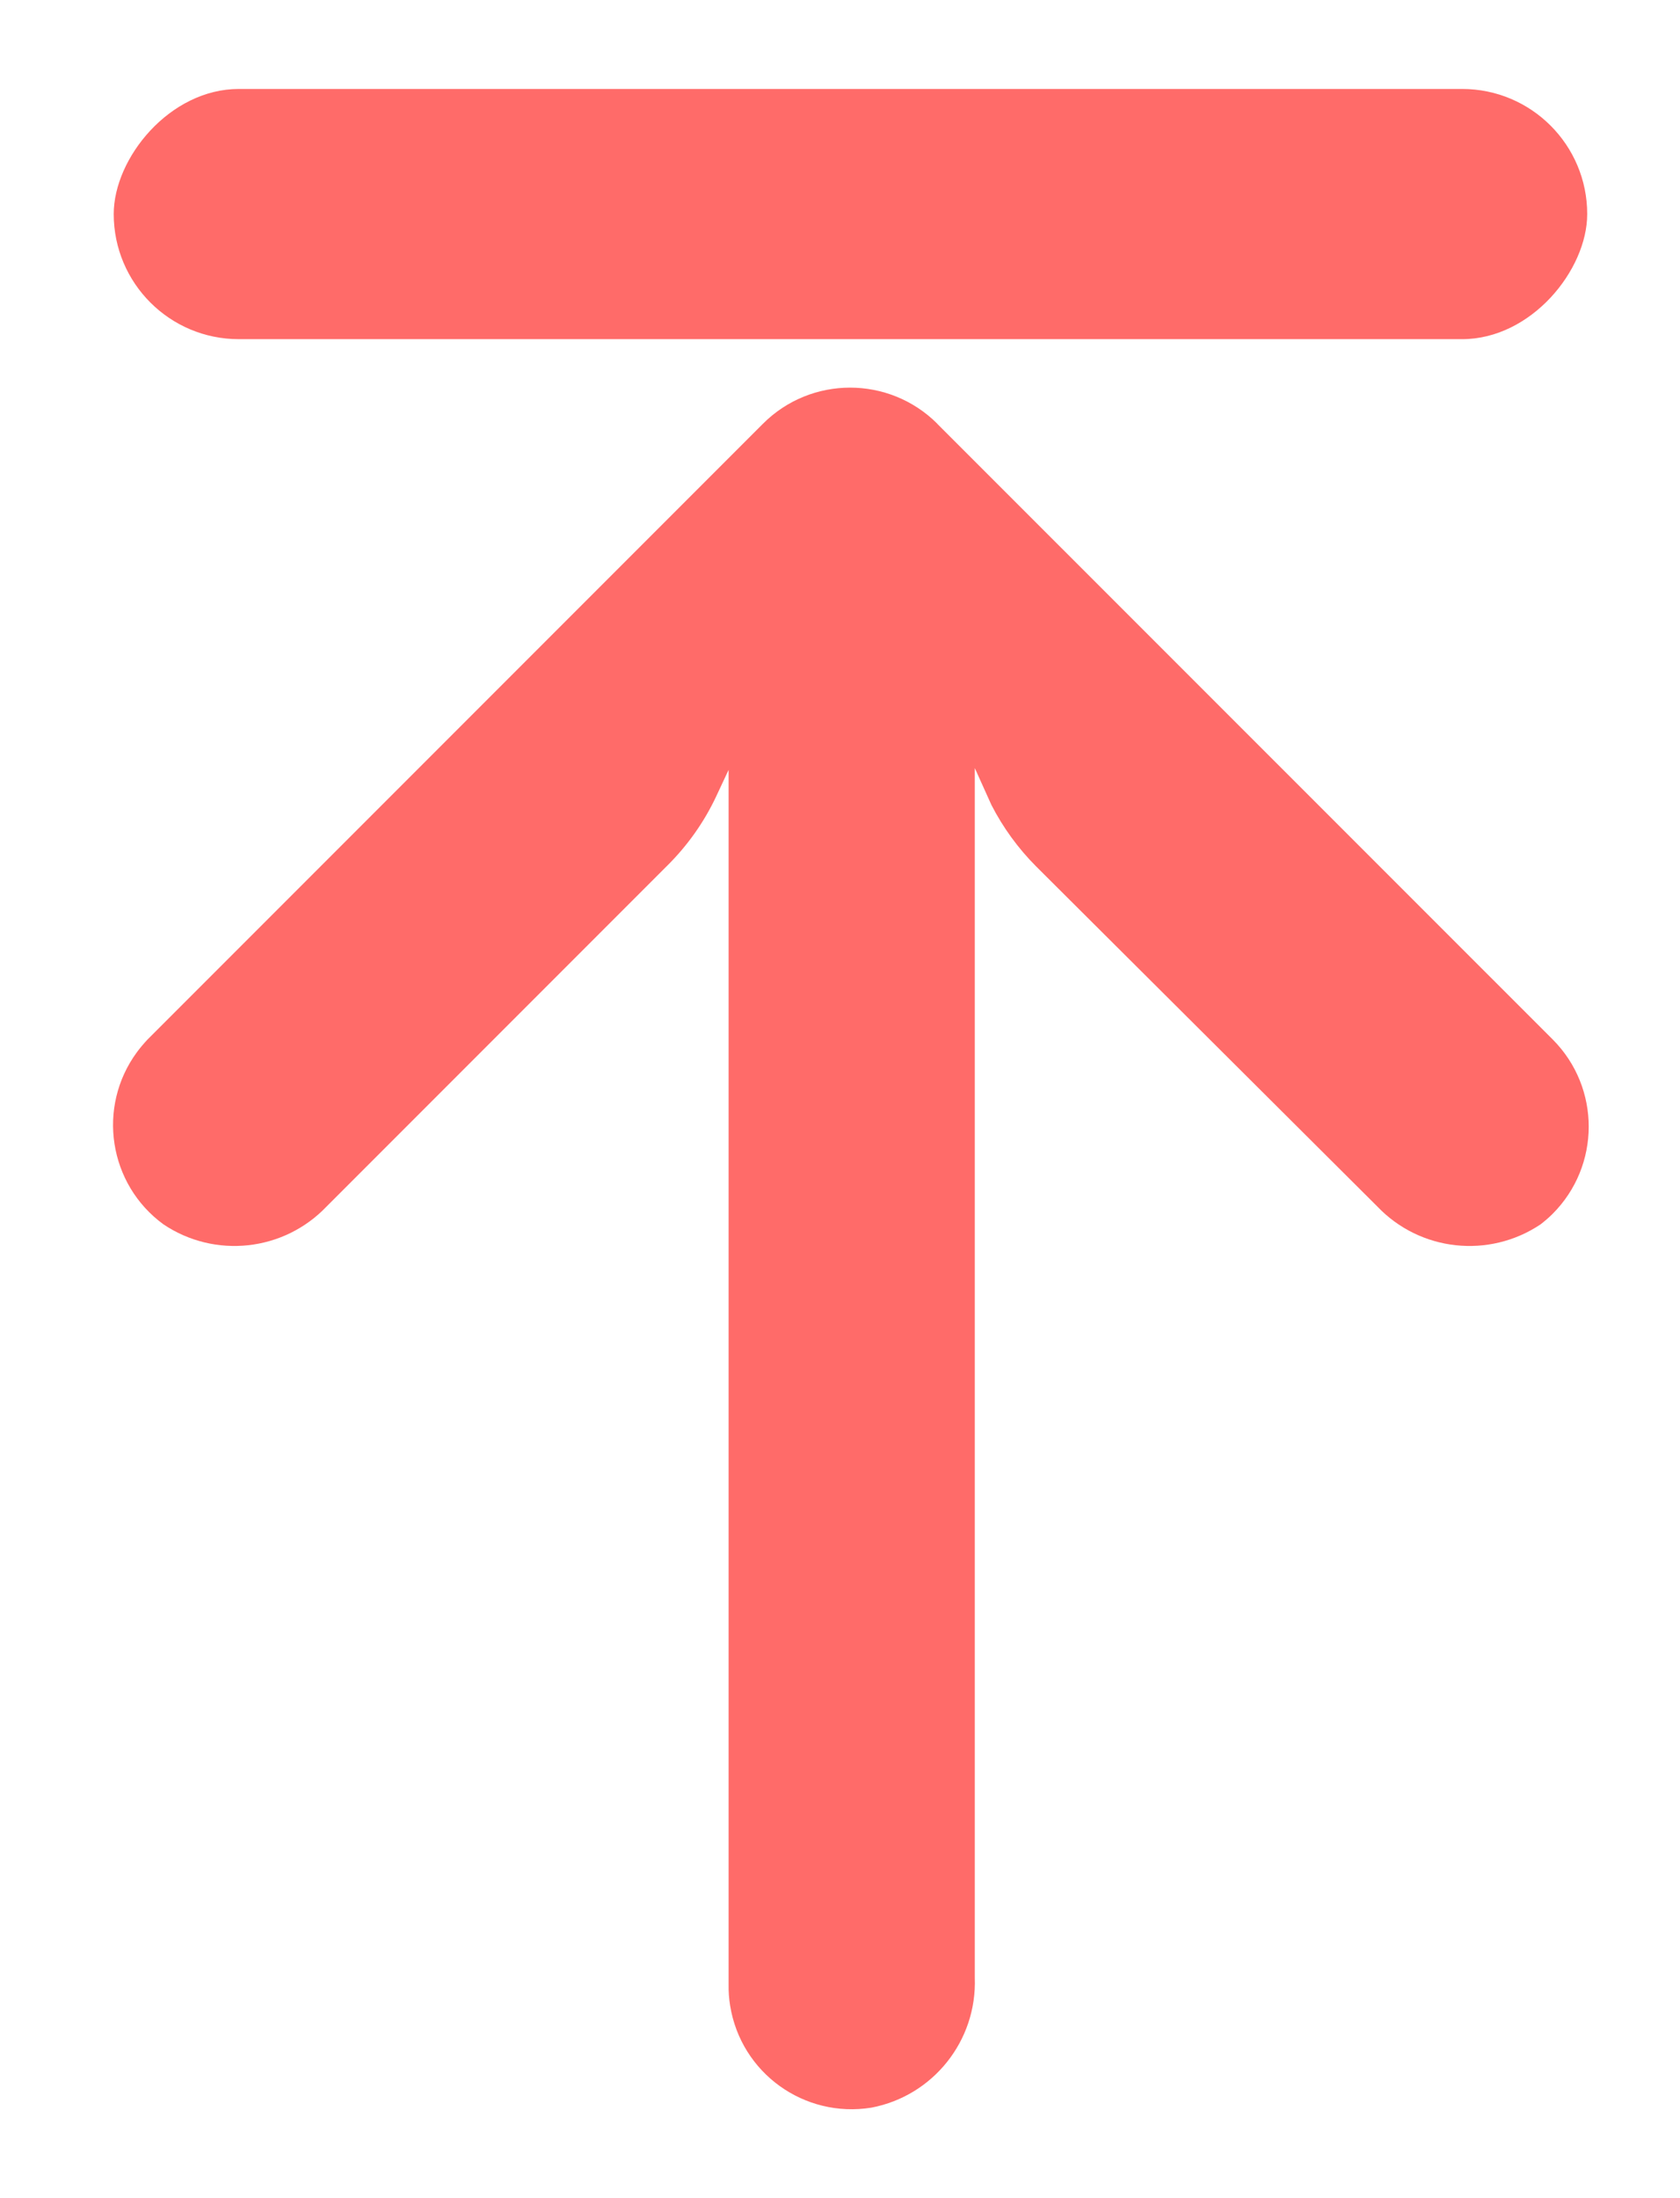 <svg width="13" height="17" viewBox="0 0 13 17" fill="none" xmlns="http://www.w3.org/2000/svg">
<path d="M5.65 15.512C5.641 15.458 5.637 15.403 5.638 15.347L5.638 5.954L5.542 6.159C5.448 6.359 5.319 6.541 5.161 6.697L2.527 9.331C2.196 9.678 1.663 9.736 1.265 9.469C0.84 9.159 0.748 8.562 1.059 8.138C1.084 8.104 1.112 8.071 1.141 8.04L5.904 3.277C6.276 2.905 6.879 2.905 7.252 3.276C7.252 3.277 7.252 3.277 7.252 3.277L12.016 8.04C12.387 8.413 12.386 9.016 12.014 9.388C11.985 9.417 11.953 9.444 11.921 9.469C11.522 9.736 10.989 9.678 10.658 9.331L8.019 6.702C7.879 6.562 7.762 6.401 7.672 6.226L7.543 5.94L7.543 15.295C7.561 15.782 7.221 16.209 6.743 16.3C6.223 16.384 5.734 16.032 5.65 15.512Z" fill="#FF6B69"/>
<rect width="11.402" height="1.935" rx="0.968" transform="matrix(1 0 0 -1 0.88 2.623)" fill="#FF6B69"/>
</svg>
